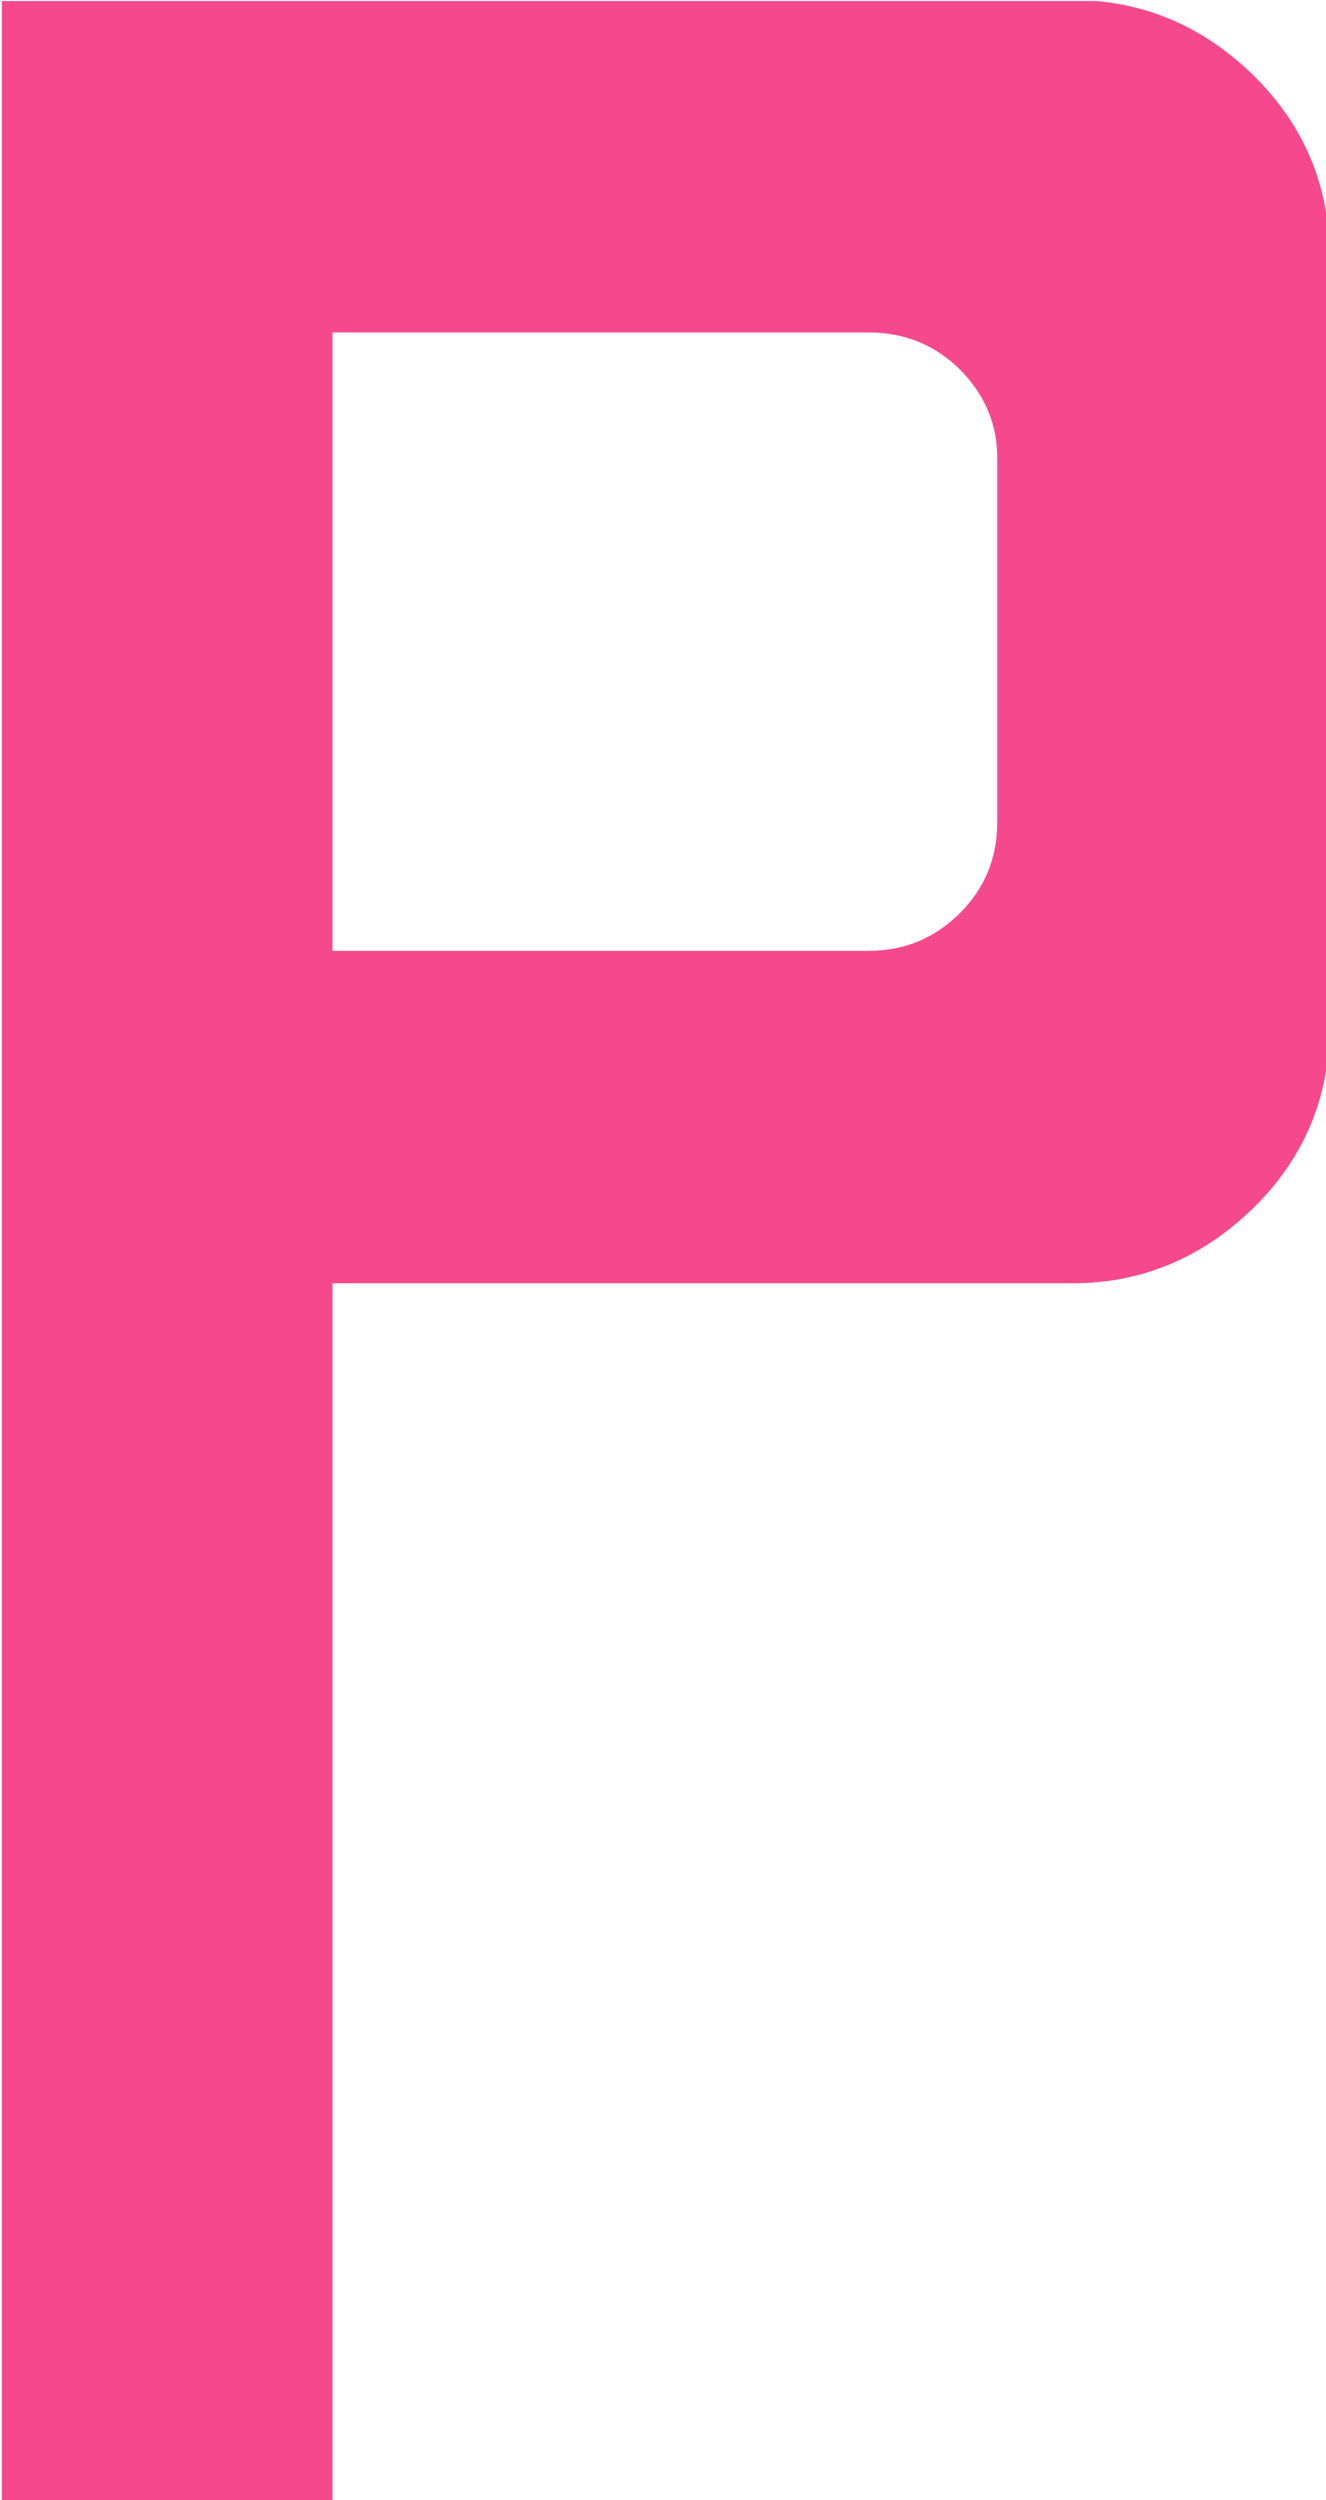 <svg xmlns="http://www.w3.org/2000/svg" version="1.1" xmlns:xlink="http://www.w3.org/1999/xlink" xmlns:svgjs="http://svgjs.dev/svgjs" width="1500" height="2828" viewBox="0 0 1500 2828"><g transform="matrix(1,0,0,1,2.113,1.145)"><svg viewBox="0 0 131 247" data-background-color="#ffffff" preserveAspectRatio="xMidYMid meet" height="2828" width="1500" xmlns="http://www.w3.org/2000/svg" xmlns:xlink="http://www.w3.org/1999/xlink"><g id="tight-bounds" transform="matrix(1,0,0,1,-0.185,-0.1)"><svg viewBox="0 0 131.369 247.2" height="247.2" width="131.369"><g><svg viewBox="0 0 131.369 247.2" height="247.2" width="131.369"><g><svg viewBox="0 0 131.369 247.2" height="247.2" width="131.369"><g id="textblocktransform"><svg viewBox="0 0 131.369 247.2" height="247.2" width="131.369" id="textblock"><g><svg viewBox="0 0 131.369 247.2" height="247.2" width="131.369"><g transform="matrix(1,0,0,1,0,0)"><svg width="131.369" viewBox="3.1 -35 18.6 35" height="247.2" data-palette-color="#f6498d"><path d="M7.75 0L3.1 0 3.1-35 18.1-35Q19.55-35 20.63-33.95 21.7-32.9 21.7-31.4L21.7-31.4 21.7-20.65Q21.7-19.15 20.63-18.1 19.55-17.05 18.1-17.05L18.1-17.05 7.75-17.05 7.75 0ZM7.75-30.35L7.75-21.7 15.25-21.7Q16-21.7 16.53-22.23 17.05-22.75 17.05-23.5L17.05-23.5 17.05-28.6Q17.05-29.3 16.53-29.83 16-30.35 15.25-30.35L15.25-30.35 7.75-30.35Z" opacity="1" transform="matrix(1,0,0,1,0,0)" fill="#f6498d" class="wordmark-text-0" data-fill-palette-color="primary" id="text-0"></path></svg></g></svg></g></svg></g></svg></g><g></g></svg></g><defs></defs></svg><rect width="131.369" height="247.2" fill="none" stroke="none" visibility="hidden"></rect></g></svg></g></svg>